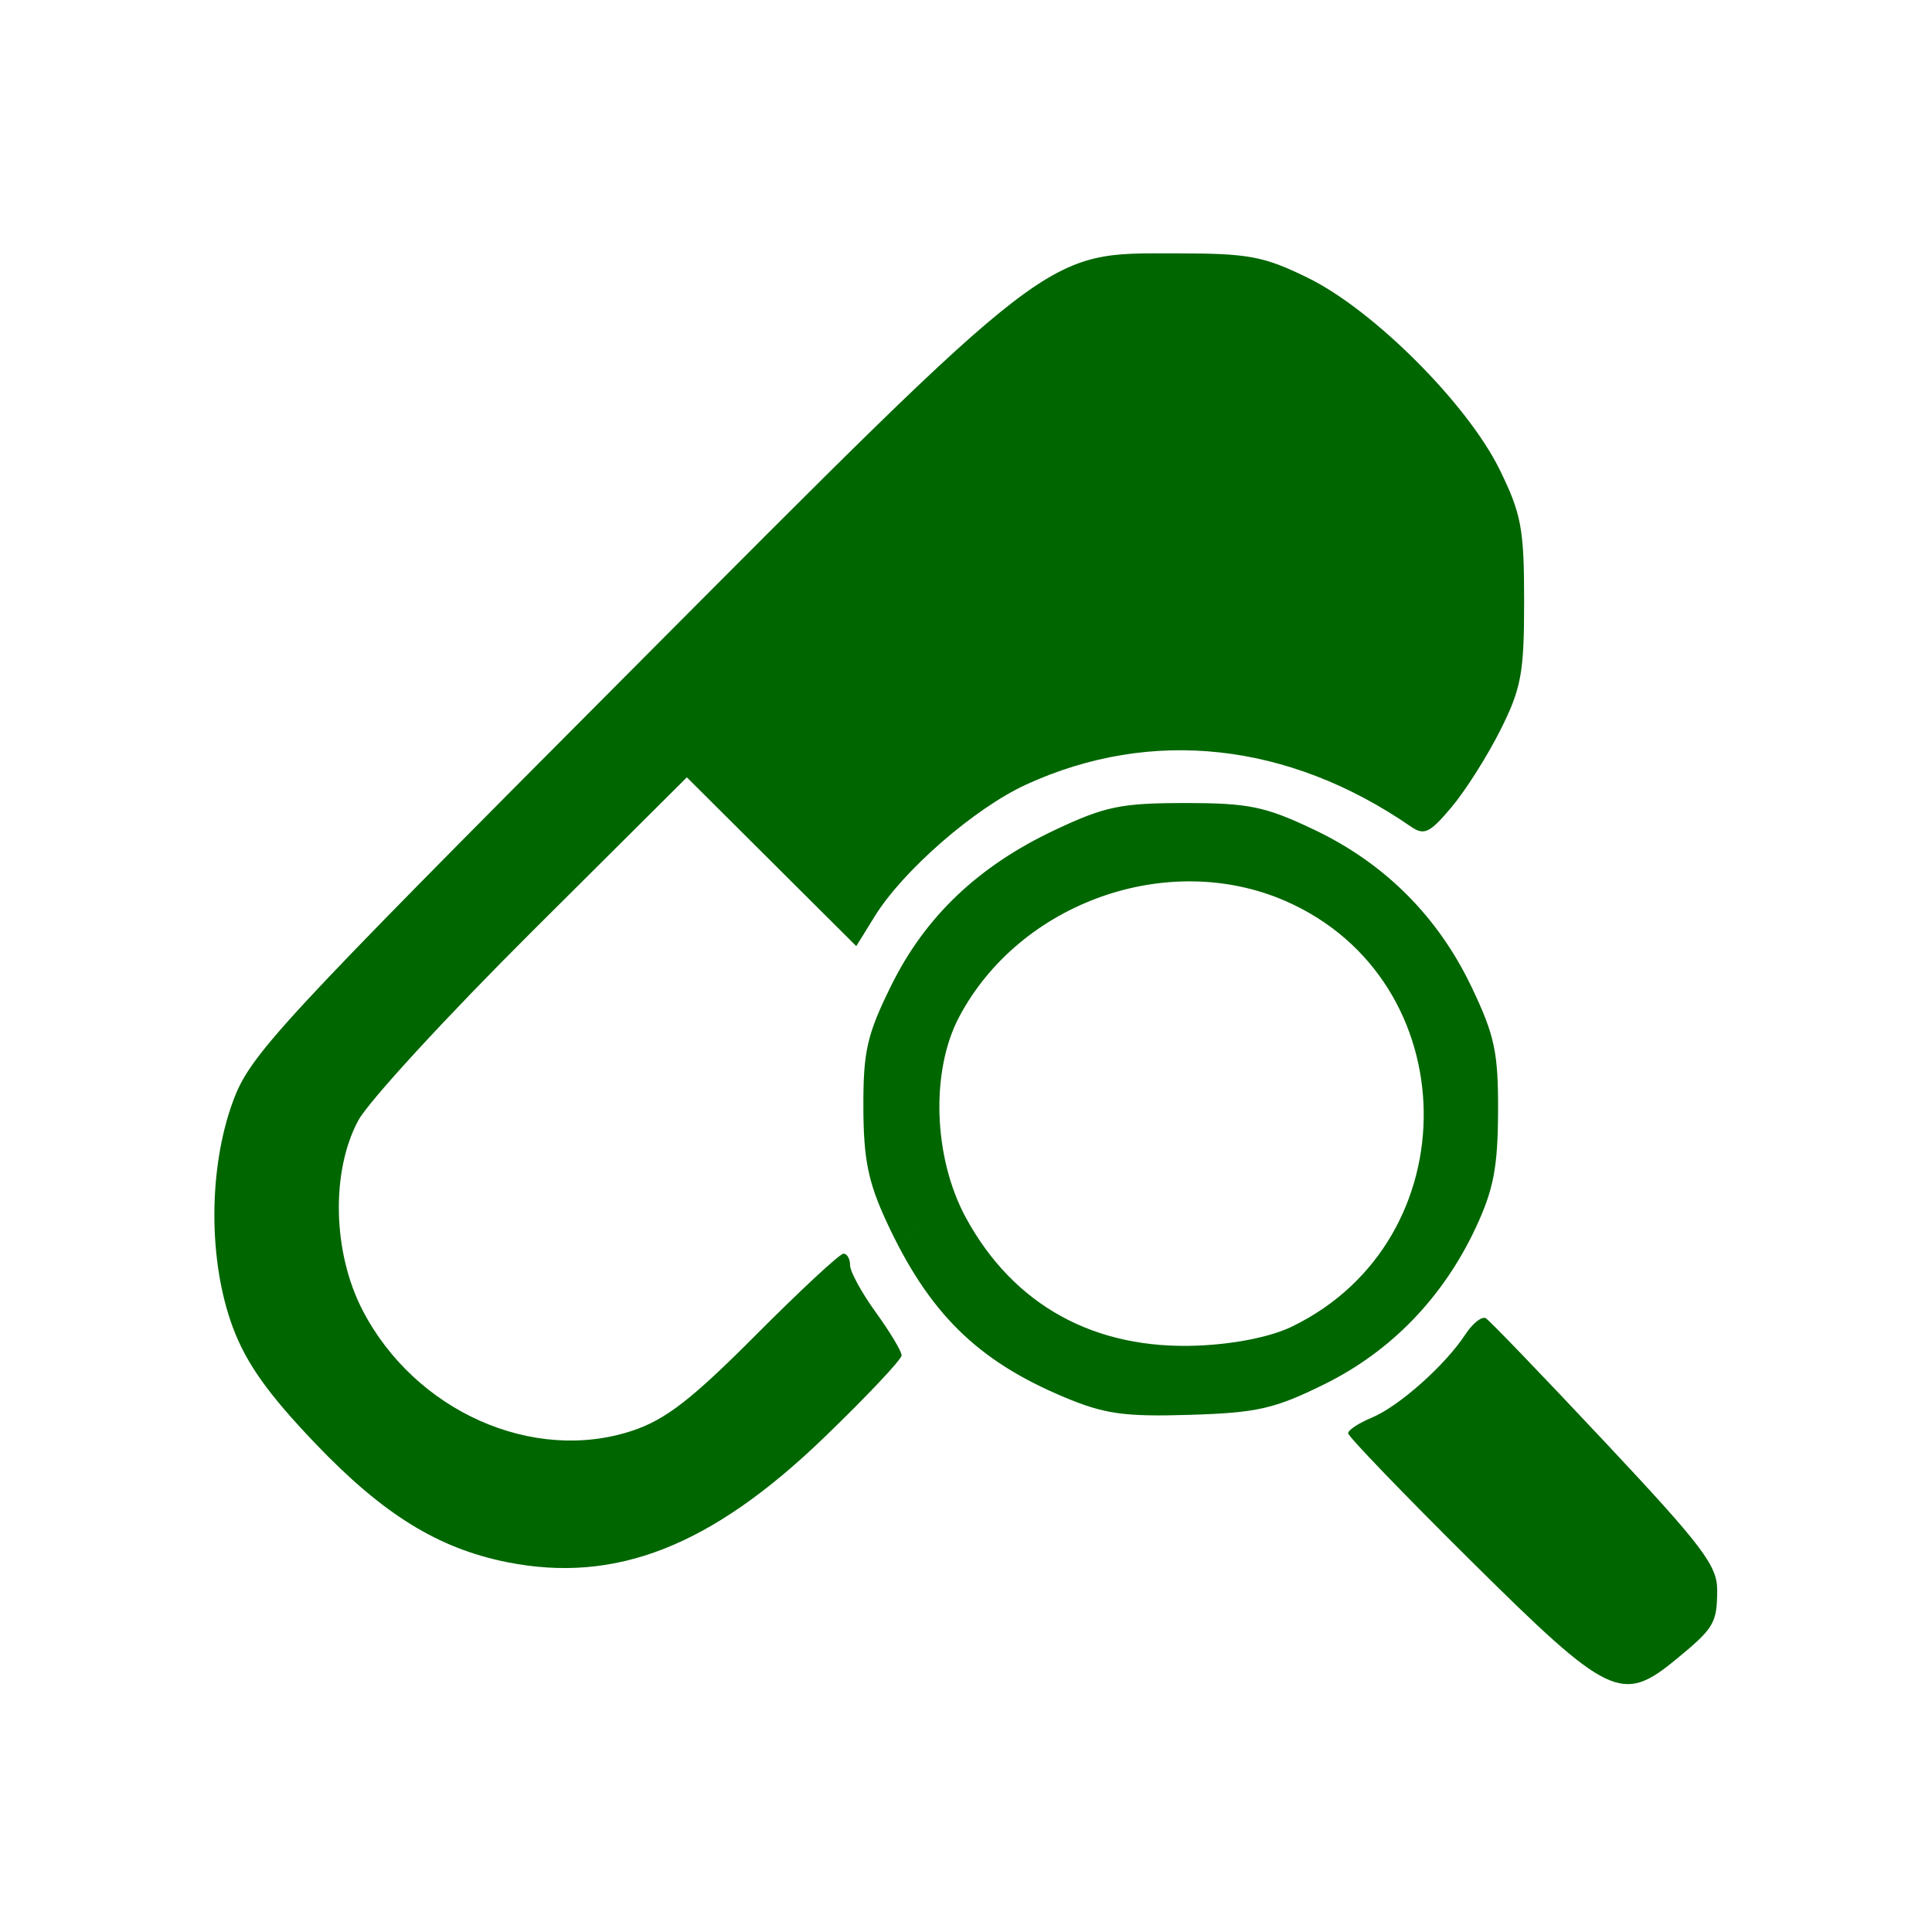 <?xml version="1.0" encoding="UTF-8" standalone="no"?>
<!-- Created with Inkscape (http://www.inkscape.org/) -->

<svg
  xmlns:dc="http://purl.org/dc/elements/1.1/"
  xmlns:cc="http://creativecommons.org/ns#"
  xmlns:rdf="http://www.w3.org/1999/02/22-rdf-syntax-ns#"
  xmlns:sodipodi="http://sodipodi.sourceforge.net/DTD/sodipodi-0.dtd"
  xmlns:inkscape="http://www.inkscape.org/namespaces/inkscape"
  xmlns="http://www.w3.org/2000/svg"
  version="1.1"
  id="svg2"
  width="225"
  height="225"
  viewBox="0 0 225 225"
  sodipodi:docname="dispomed.svg"
  inkscape:version="0.92.3 (2405546, 2018-03-11)">
  <defs
    id="defs6"/>
  <sodipodi:namedview
    pagecolor="#ffffff"
    bordercolor="#666666"
    borderopacity="1"
    objecttolerance="10"
    gridtolerance="10"
    guidetolerance="10"
    inkscape:pageopacity="0"
    inkscape:pageshadow="2"
    inkscape:window-width="1850"
    inkscape:window-height="1016"
    id="namedview4"
    showgrid="false"
    inkscape:zoom="2.9667058"
    inkscape:cx="121.48405"
    inkscape:cy="124.31984"
    inkscape:window-x="70"
    inkscape:window-y="27"
    inkscape:window-maximized="1"
    inkscape:current-layer="svg2"/>
  <path
    style="fill:#006600"
    d="M 171.327,181.795 C 163.447,173.982 157,167.286 157,166.916 c 0,-0.37 1.241,-1.188 2.759,-1.816 3.144,-1.302 8.536,-6.094 10.877,-9.667 0.871,-1.329 1.955,-2.187 2.409,-1.906 0.454,0.281 6.705,6.779 13.891,14.441 11.333,12.084 13.063,14.368 13.049,17.231 -0.018,3.836 -0.358,4.407 -4.811,8.067 -6.291,5.17 -7.788,4.449 -23.846,-11.471 z m -112.282,0.133 c -8.039,-1.611 -14.442,-5.574 -22.303,-13.802 -5.525,-5.783 -8.05,-9.333 -9.617,-13.521 -2.877,-7.689 -2.878,-18.476 -0.002,-26.317 1.985,-5.411 4.959,-8.634 45.75,-49.576 C 123.242,28.157 121.48,29.508 137,29.508 c 8.419,0 10.162,0.325 15.322,2.853 7.631,3.739 18.564,14.669 22.317,22.312 C 177.177,59.843 177.5,61.571 177.5,70 c 0,8.367 -0.328,10.156 -2.753,15 -1.514,3.025 -4.078,7.075 -5.699,9 -2.547,3.026 -3.19,3.332 -4.747,2.258 -14.242,-9.822 -30.207,-11.568 -44.778,-4.897 -6.012,2.752 -14.354,10.012 -17.669,15.376 l -2.132,3.449 -9.865,-9.828 L 79.992,90.529 61.926,108.515 C 51.99,118.407 42.896,128.3 41.717,130.5 c -3.196,5.966 -2.974,15.395 0.523,22.12 6.098,11.728 19.822,17.846 31.405,13.998 3.868,-1.285 6.908,-3.639 14.361,-11.124 C 93.206,150.272 97.807,146 98.23,146 98.654,146 99,146.607 99,147.35 c 0,0.742 1.35,3.214 3,5.491 1.65,2.278 3,4.531 3,5.007 0,0.476 -4.067,4.787 -9.038,9.579 -13.127,12.655 -24.275,17.033 -36.916,14.499 z m 64.875,-19.223 c -10.152,-4.262 -15.773,-9.821 -20.697,-20.469 -2.118,-4.58 -2.657,-7.256 -2.675,-13.283 -0.019,-6.514 0.421,-8.448 3.215,-14.123 3.971,-8.067 10.142,-13.945 19.057,-18.154 5.861,-2.767 7.722,-3.154 15.18,-3.154 7.424,0 9.323,0.39 15,3.084 8.255,3.916 14.469,10.127 18.405,18.395 2.676,5.621 3.09,7.582 3.059,14.5 -0.028,6.456 -0.532,9.061 -2.61,13.5 -3.801,8.118 -9.873,14.391 -17.631,18.213 -5.819,2.867 -7.824,3.322 -15.697,3.56 -7.609,0.231 -9.902,-0.094 -14.606,-2.069 z m 26.546,-8.213 c 20.799,-10.094 20.348,-40.326 -0.74,-49.552 -13.68,-5.985 -30.961,0.146 -38.025,13.492 -3.353,6.335 -3.005,16.435 0.809,23.424 5.549,10.17 14.966,15.352 26.99,14.852 4.34,-0.18 8.507,-1.022 10.967,-2.216 z M 148,111.5 c -98.667,75.667 -49.333,37.833 0,0 z"
    id="path42"
    inkscape:connector-curvature="0"
    sodipodi:nodetypes="sscsssccssssssssssccssscccssssssssssscscsssssssscccssssccc"/>
</svg>
